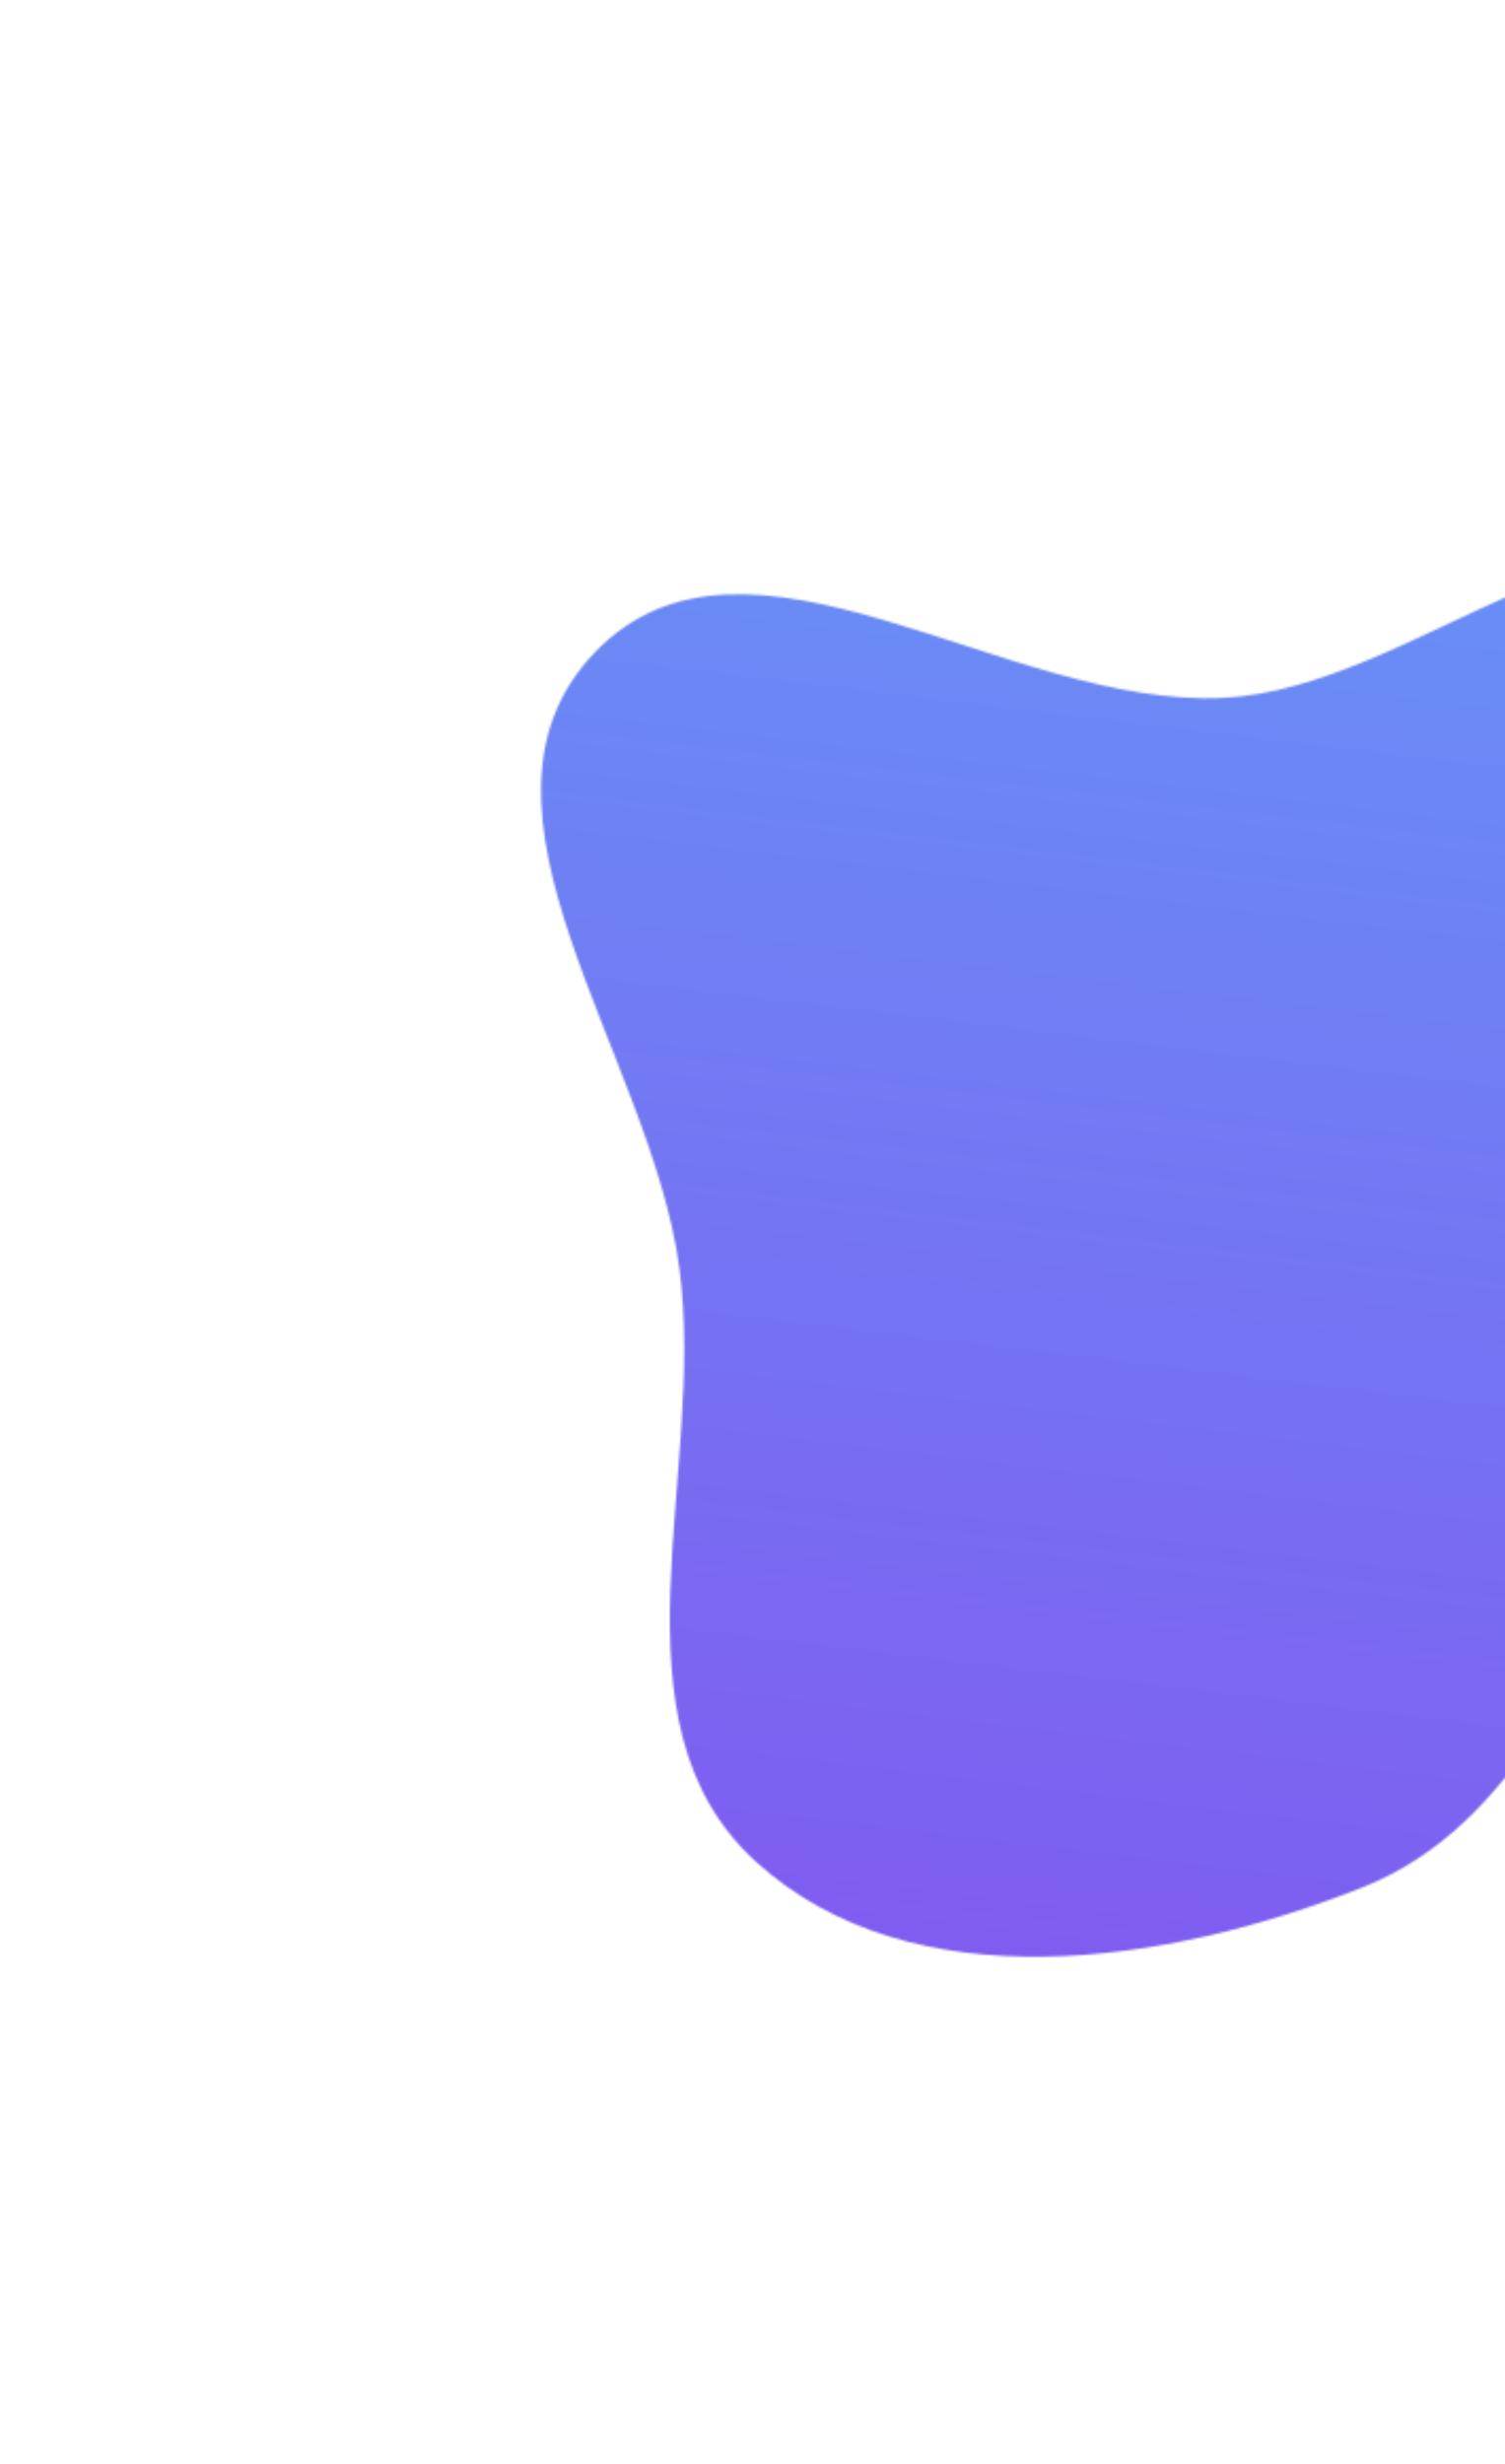<svg width="710" height="1162" viewBox="0 0 710 1162" fill="none" xmlns="http://www.w3.org/2000/svg">
<mask id="mask0" mask-type="alpha" maskUnits="userSpaceOnUse" x="246" y="230" width="674" height="712">
<path d="M356.71 878.144C284.218 812.339 333.437 694.992 320.479 597.952C307.044 497.345 210.36 381.106 280.546 307.776C351.951 233.172 474.688 334.682 577.81 329.095C667.857 324.217 762.312 221.801 832.954 277.848C903.597 333.896 850.88 448.309 841.04 537.944C834.262 599.692 816.18 654.33 785.683 708.451C746.313 778.316 717.078 860.772 642.503 890.273C550.33 926.734 430.1 944.765 356.71 878.144Z" fill="#FD6F00"/>
</mask>
<g mask="url(#mask0)">
<g filter="url(#filter0_d)">
<rect x="-569.955" y="-797.895" width="2088.37" height="1817.18" transform="rotate(26.284 -569.955 -797.895)" fill="url(#paint0_linear)"/>
<rect x="-569.728" y="-797.225" width="2087.37" height="1816.18" transform="rotate(26.284 -569.728 -797.225)" stroke="black"/>
</g>
</g>
<defs>
<filter id="filter0_d" x="-1378.64" y="-797.895" width="2685.14" height="2562.07" filterUnits="userSpaceOnUse" color-interpolation-filters="sRGB">
<feFlood flood-opacity="0" result="BackgroundImageFix"/>
<feColorMatrix in="SourceAlpha" type="matrix" values="0 0 0 0 0 0 0 0 0 0 0 0 0 0 0 0 0 0 127 0"/>
<feOffset dy="4"/>
<feGaussianBlur stdDeviation="2"/>
<feColorMatrix type="matrix" values="0 0 0 0 0 0 0 0 0 0 0 0 0 0 0 0 0 0 0.25 0"/>
<feBlend mode="normal" in2="BackgroundImageFix" result="effect1_dropShadow"/>
<feBlend mode="normal" in="SourceGraphic" in2="effect1_dropShadow" result="shape"/>
</filter>
<linearGradient id="paint0_linear" x1="-260.441" y1="-797.895" x2="464.293" y2="1256.73" gradientUnits="userSpaceOnUse">
<stop stop-color="#4DC9FC"/>
<stop offset="1" stop-color="#9729EB"/>
</linearGradient>
</defs>
</svg>
